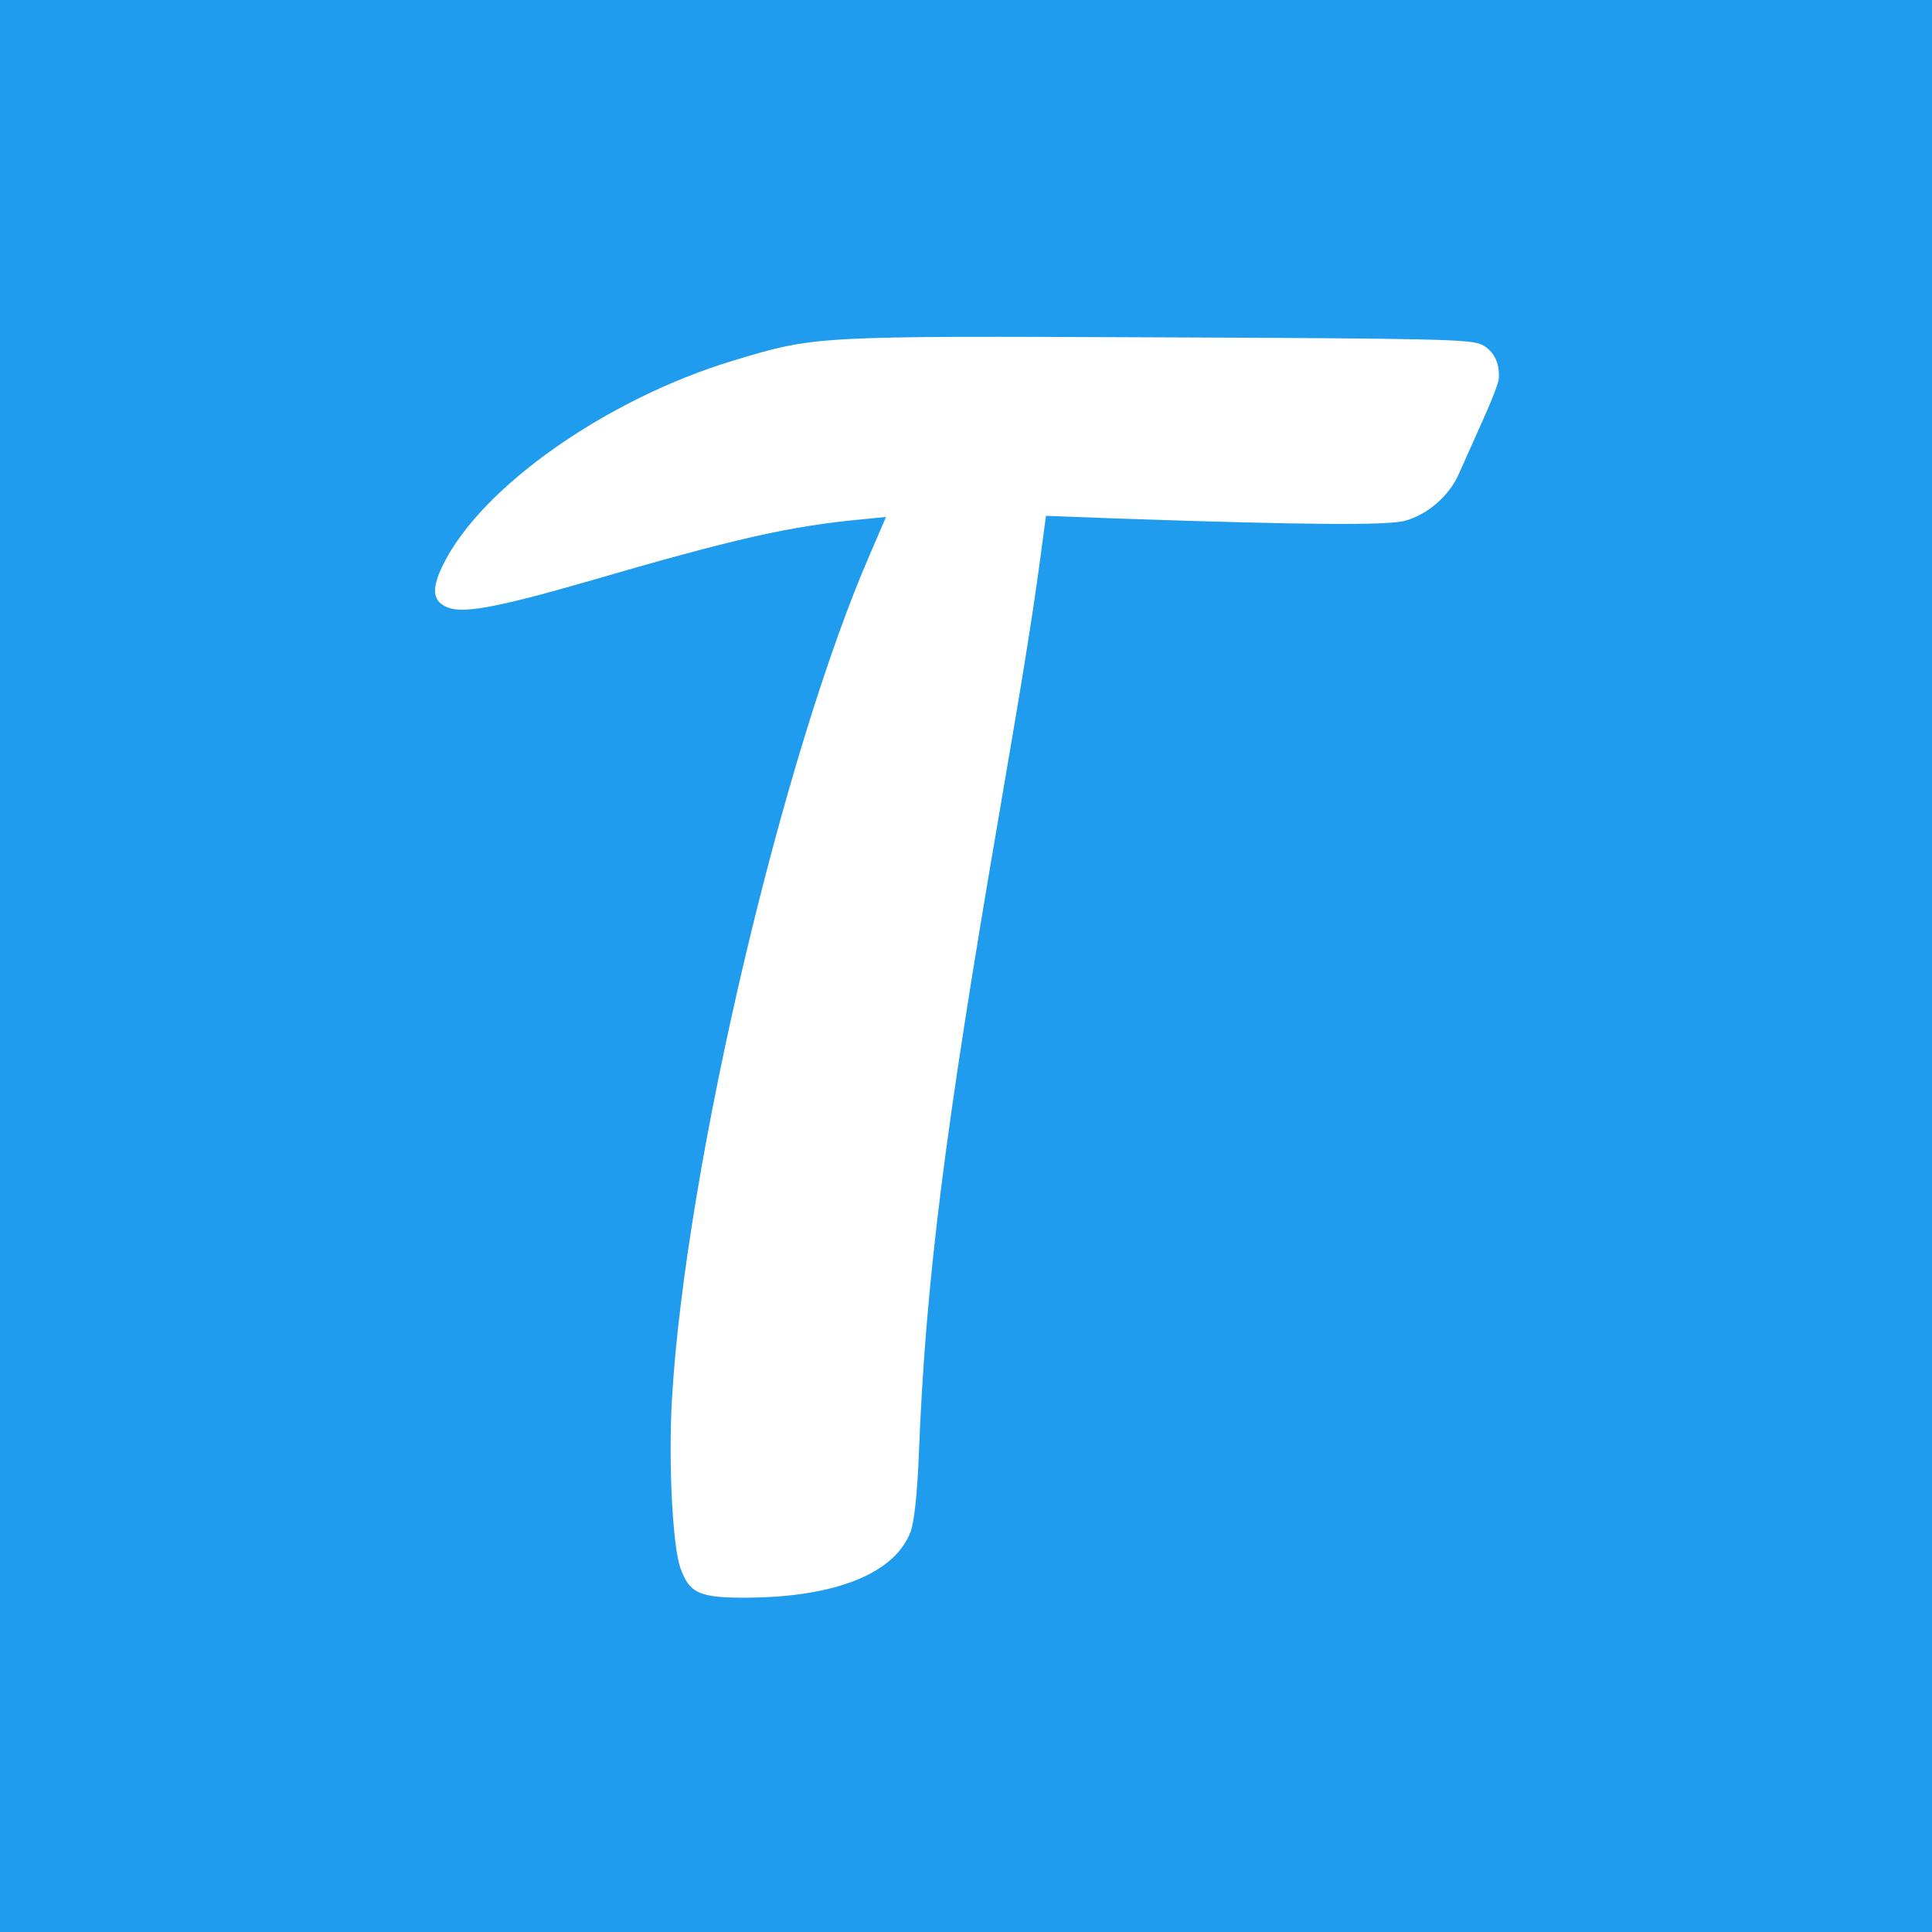<?xml version="1.0" standalone="no"?>
<!DOCTYPE svg PUBLIC "-//W3C//DTD SVG 20010904//EN"
 "http://www.w3.org/TR/2001/REC-SVG-20010904/DTD/svg10.dtd">
<svg version="1.0" xmlns="http://www.w3.org/2000/svg"
 width="512pt" height="512pt" viewBox="0 0 512 512"
 preserveAspectRatio="xMidYMid meet">

<g transform="translate(0,512) scale(0.1,-0.1)"
fill="#209CEE" stroke="none">
<path d="M0 2560 l0 -2560 2560 0 2560 0 0 2560 0 2560 -2560 0 -2560 0 0
-2560z m3928 1646 c31 -16 47 -49 44 -89 0 -10 -19 -59 -42 -110 -23 -51 -51
-114 -63 -141 -26 -60 -83 -109 -143 -126 -46 -13 -272 -11 -766 6 l-186 7 -6
-44 c-25 -193 -47 -332 -116 -734 -147 -855 -197 -1250 -215 -1710 -4 -102
-12 -175 -21 -202 -40 -111 -196 -175 -431 -177 -129 -1 -156 11 -180 79 -21
61 -32 284 -22 451 36 610 294 1709 527 2241 l40 93 -61 -6 c-192 -18 -336
-50 -737 -167 -244 -70 -330 -85 -370 -64 -34 17 -36 49 -6 110 101 206 432
439 768 541 219 66 211 66 1129 62 739 -3 829 -5 857 -20z"/>
</g>
</svg>
